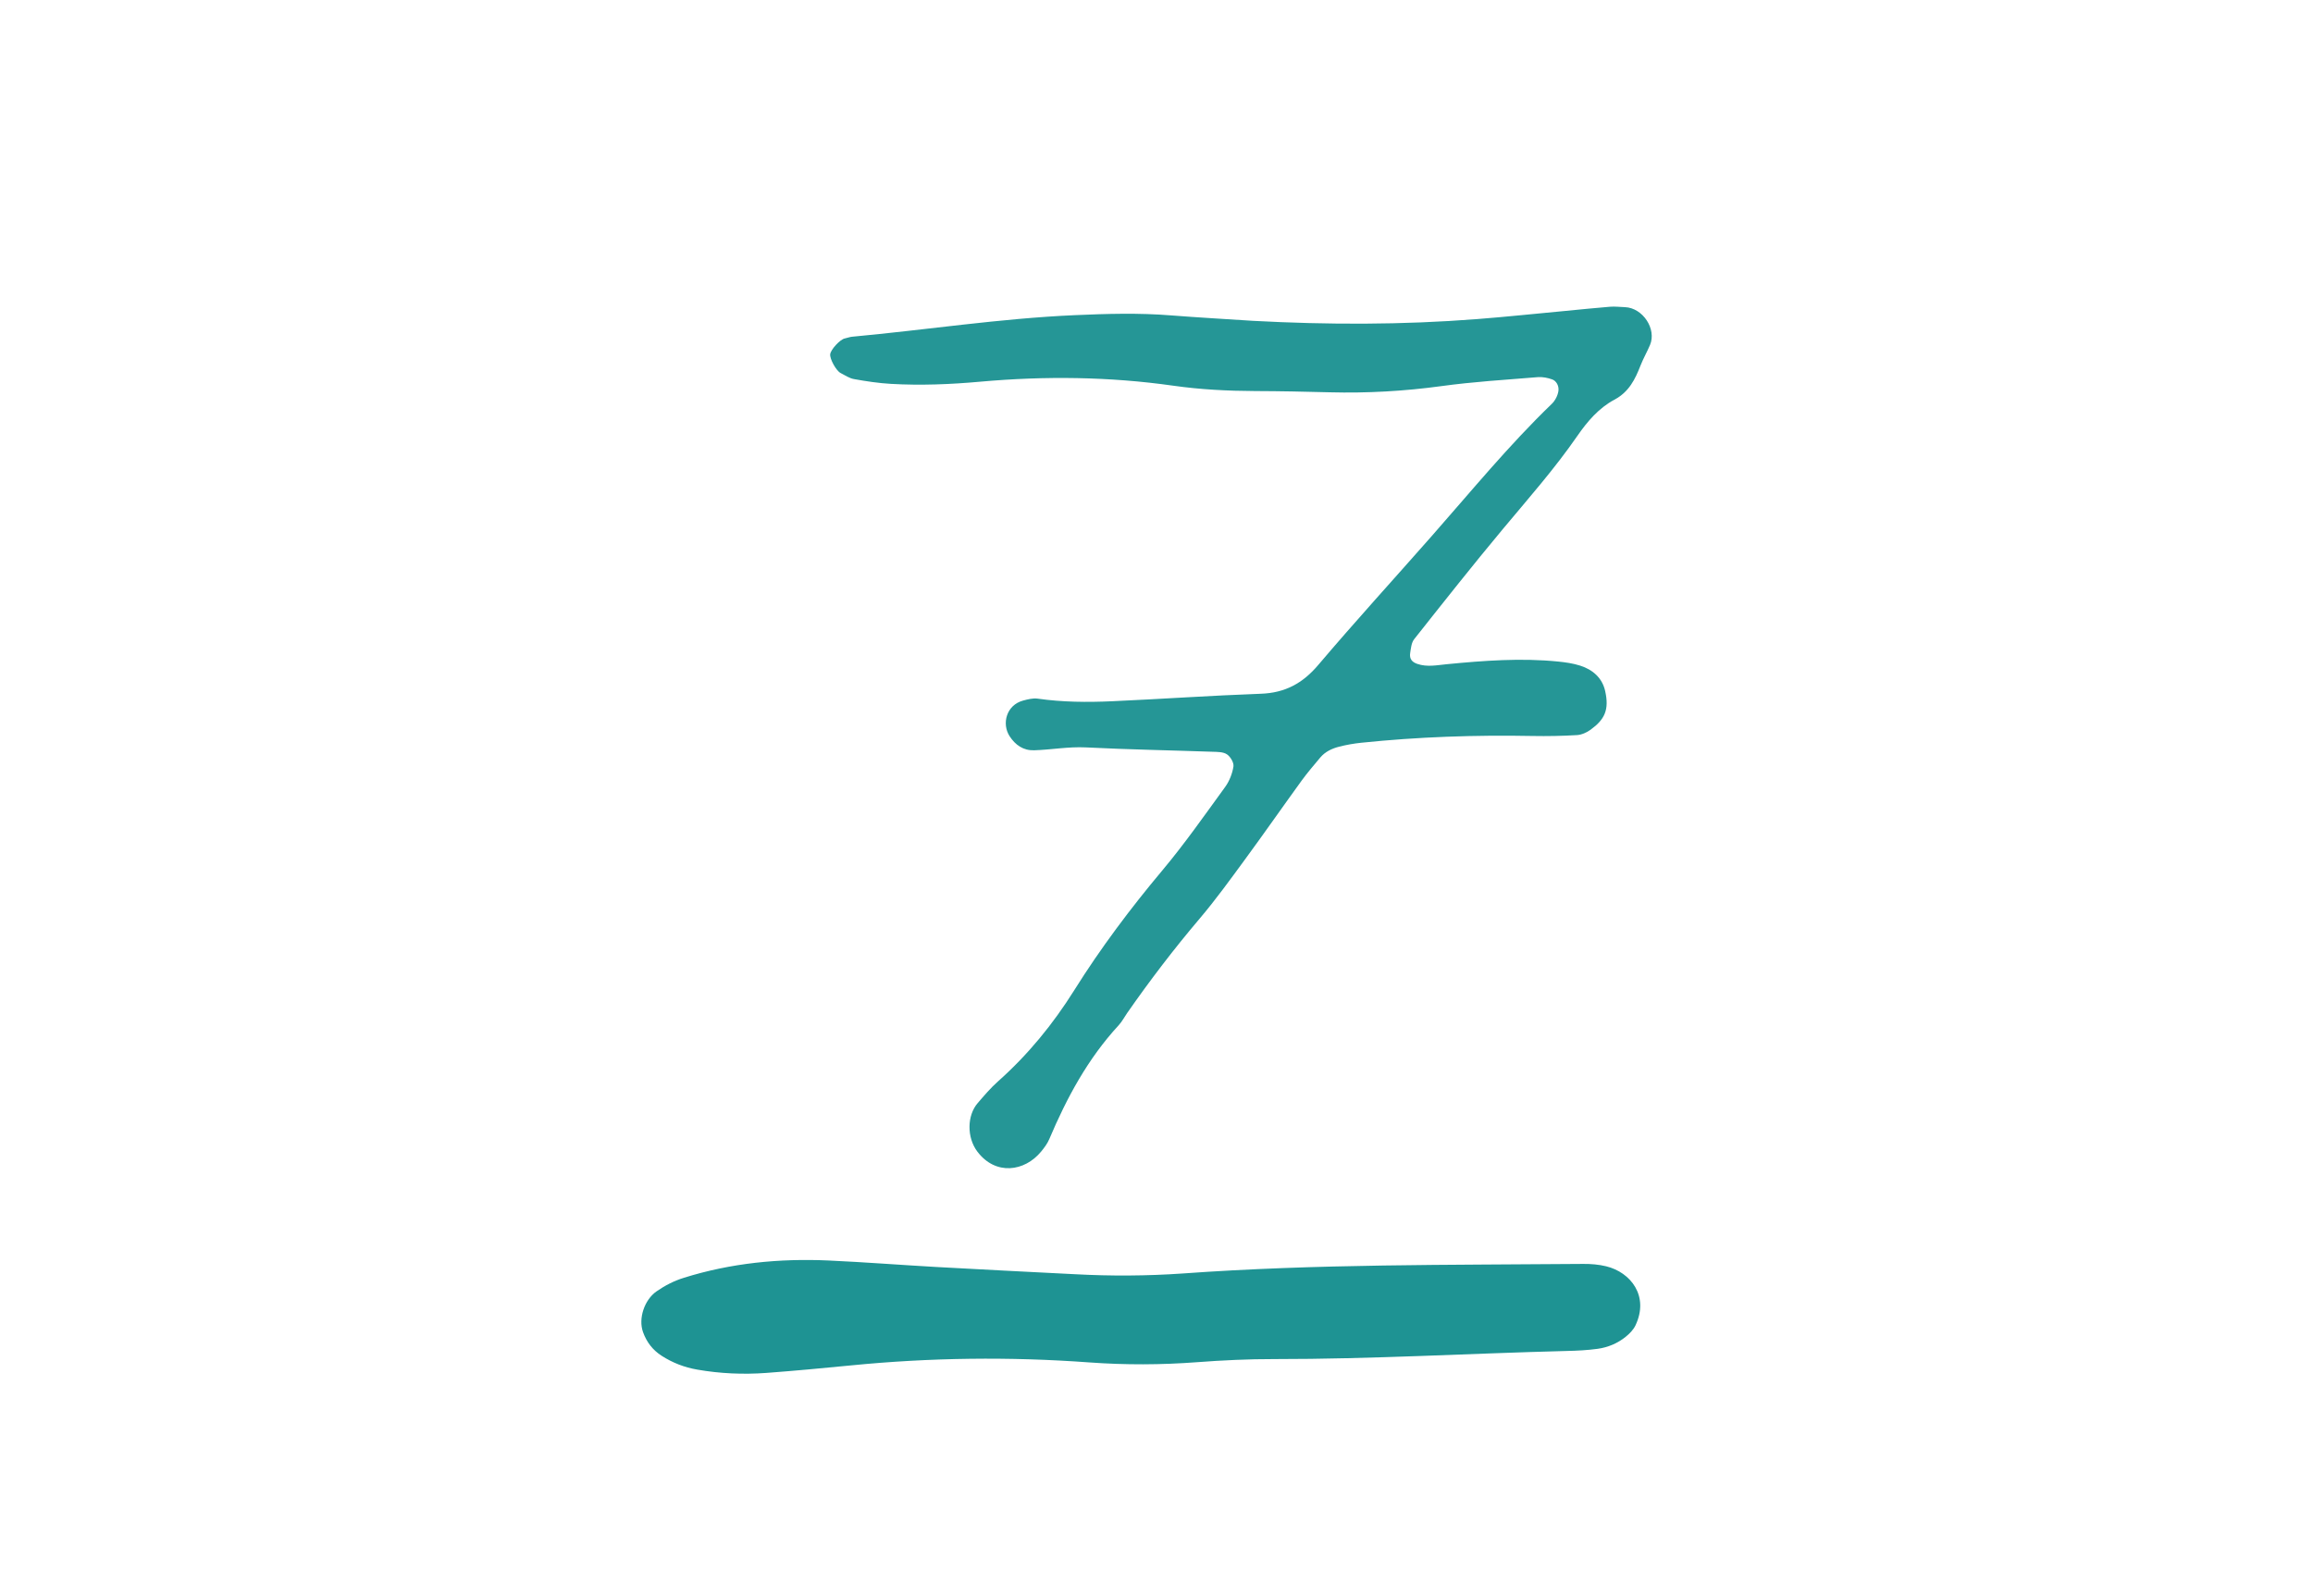 <?xml version="1.0" encoding="utf-8"?>
<!-- Generator: Adobe Illustrator 27.9.4, SVG Export Plug-In . SVG Version: 9.03 Build 54784)  -->
<svg version="1.1" xmlns="http://www.w3.org/2000/svg" xmlns:xlink="http://www.w3.org/1999/xlink" x="0px" y="0px"
	 viewBox="0 0 595.28 410.76" style="enable-background:new 0 0 595.28 410.76;" xml:space="preserve">
<style type="text/css">
	.st0{display:none;}
	.st1{display:inline;fill:#FFFFFF;}
	.st2{display:inline;}
	.st3{fill:#4B616A;}
	.st4{fill:#FFFFFF;}
	.st5{fill:#FFFFFF;stroke:#000000;stroke-width:2.5;stroke-miterlimit:10;}
	.st6{stroke:#000000;stroke-width:2.5;stroke-miterlimit:10;}
	.st7{fill:none;stroke:#000000;stroke-width:0.5;stroke-miterlimit:10;}
	.st8{fill:#285758;}
	.st9{fill:#0F8B8D;}
	.st10{fill:none;stroke:#C8C8C8;stroke-width:1.75;stroke-linecap:square;stroke-miterlimit:10;}
	.st11{fill:none;stroke:#C8C8C8;stroke-width:4;stroke-miterlimit:10;}
	.st12{fill:none;stroke:#C8C8C8;stroke-width:1.75;stroke-miterlimit:10;}
	.st13{fill:#0A8B8B;}
	.st14{fill:none;stroke:#0A8B8B;stroke-width:2;stroke-miterlimit:10;}
	.st15{clip-path:url(#SVGID_00000070078927468281495010000010358629637152145024_);fill:#0F8B8D;}
	.st16{clip-path:url(#SVGID_00000086673342143841628540000010480917716930124443_);fill:#0A8B8B;}
	.st17{fill:none;stroke:#0A8B8B;stroke-width:3;stroke-miterlimit:10;}
	.st18{fill:#285758;stroke:#285758;stroke-miterlimit:10;}
	.st19{fill:#000A00;stroke:#285758;stroke-miterlimit:10;}
	.st20{opacity:0;fill:#000A00;stroke:#285758;stroke-miterlimit:10;}
	.st21{fill:#285758;stroke:#285758;stroke-width:2;stroke-miterlimit:10;}
	.st22{fill:#229595;}
	.st23{fill:#1E9393;}
	.st24{fill:#259696;}
</style>
<g id="Ebene_2" class="st0">
</g>
<g id="Ebene_1">
</g>
<g id="Grafiken">
	<path class="st24" d="M322.5,82.57c19.18,1.03,38.36,1.05,57.52-0.44c7.65-0.59,15.28-1.41,22.91-2.12
		c3.82-0.36,7.63-0.77,11.45-1.07c1.27-0.1,2.55,0.07,3.83,0.11c4.57,0.17,8.19,5.61,6.44,9.74c-0.75,1.76-1.71,3.43-2.41,5.2
		c-1.41,3.62-2.99,6.87-6.75,8.87c-3.99,2.13-6.97,5.6-9.53,9.31c-5.83,8.44-12.6,16.1-19.16,23.96
		c-7.78,9.32-15.31,18.86-22.85,28.38c-0.71,0.89-0.83,2.32-1.02,3.53c-0.25,1.56,0.51,2.37,1.83,2.82
		c2.54,0.87,5.06,0.32,7.58,0.08c9.56-0.93,19.12-1.65,28.72-0.68c1.89,0.19,3.82,0.47,5.63,1.05c3.21,1.02,5.65,3.14,6.41,6.49
		c1.11,4.9-0.14,7.37-3.72,9.98c-0.99,0.72-2.29,1.32-3.49,1.4c-3.82,0.23-7.66,0.3-11.49,0.23c-14.72-0.28-29.41,0.22-44.06,1.74
		c-1.9,0.2-3.8,0.53-5.65,1c-1.86,0.47-3.62,1.28-4.9,2.8c-1.64,1.96-3.31,3.9-4.81,5.96c-4.88,6.73-9.63,13.55-14.55,20.25
		c-3.78,5.15-7.53,10.35-11.66,15.22c-6.63,7.81-12.83,15.93-18.68,24.33c-0.73,1.05-1.33,2.22-2.19,3.15
		c-7.92,8.58-13.35,18.65-17.86,29.31c-0.49,1.15-1.28,2.21-2.09,3.19c-4.26,5.19-11.73,6.21-16.41,0.02
		c-2.75-3.64-2.68-9.29,0.07-12.48c1.66-1.93,3.33-3.9,5.23-5.59c7.71-6.85,14.15-14.73,19.62-23.45
		c6.8-10.85,14.46-21.06,22.7-30.88c5.74-6.85,10.88-14.21,16.14-21.44c1.09-1.5,1.85-3.43,2.14-5.26c0.16-0.97-0.76-2.53-1.66-3.14
		c-0.95-0.65-2.45-0.63-3.72-0.67c-10.86-0.38-21.73-0.57-32.58-1.12c-4.52-0.23-8.91,0.61-13.37,0.74
		c-2.78,0.08-4.82-1.38-6.28-3.63c-2.06-3.19-0.85-8.01,3.5-9.17c1.2-0.32,2.52-0.66,3.72-0.49c6.36,0.91,12.76,0.96,19.15,0.67
		c12.77-0.57,25.54-1.47,38.31-1.93c6.2-0.22,10.74-2.67,14.75-7.4c9.51-11.21,19.44-22.08,29.15-33.11
		c10.14-11.51,19.87-23.4,30.94-34.07c0.86-0.83,1.54-2.12,1.72-3.29c0.21-1.37-0.54-2.65-1.58-3.02c-1.17-0.42-2.51-0.69-3.74-0.59
		c-8.28,0.68-16.59,1.18-24.81,2.31c-9.54,1.3-19.08,1.84-28.69,1.59c-6.39-0.17-12.79-0.3-19.18-0.32
		c-7.05-0.03-14.06-0.38-21.04-1.37c-16.54-2.35-33.13-2.53-49.76-1.04c-7.65,0.69-15.32,1-22.99,0.56
		c-3.18-0.18-6.36-0.67-9.49-1.23c-1.21-0.21-2.32-0.99-3.45-1.56c-1.15-0.59-2.81-3.63-2.68-4.82c0.14-1.24,2.55-3.84,3.76-4.08
		c0.62-0.12,1.23-0.38,1.86-0.44c19.09-1.76,38.06-4.7,57.25-5.55c8.32-0.37,16.6-0.61,24.91,0.06
		C308.46,81.72,315.48,82.11,322.5,82.57z"/>
	<path class="st23" d="M304.39,327.74c34.32-2.48,68.71-2.16,103.09-2.46c1.96-0.02,3.98,0.15,5.88,0.61
		c6.3,1.53,11.15,7.65,7.54,15.23c-0.54,1.13-1.54,2.14-2.54,2.94c-2.09,1.68-4.57,2.71-7.2,3.07c-2.61,0.36-5.27,0.49-7.91,0.55
		c-25.11,0.64-50.2,2.11-75.34,2.09c-6.6-0.01-13.22,0.3-19.81,0.8c-9.25,0.7-18.48,0.73-27.73,0.06
		c-20.48-1.5-40.95-1.25-61.4,0.77c-7.24,0.71-14.48,1.39-21.73,1.93c-5.95,0.44-11.89,0.18-17.79-0.85
		c-3.31-0.57-6.35-1.75-9.17-3.56c-2.3-1.48-3.86-3.51-4.79-6.09c-1.26-3.51,0.36-8.32,3.48-10.49c2.19-1.52,4.51-2.71,7.06-3.5
		c12.14-3.79,24.59-5.01,37.23-4.44c9.25,0.42,18.48,1.15,27.72,1.67c11.88,0.66,23.77,1.26,35.65,1.86
		C285.9,328.43,295.15,328.38,304.39,327.74z"/>
</g>
</svg>
